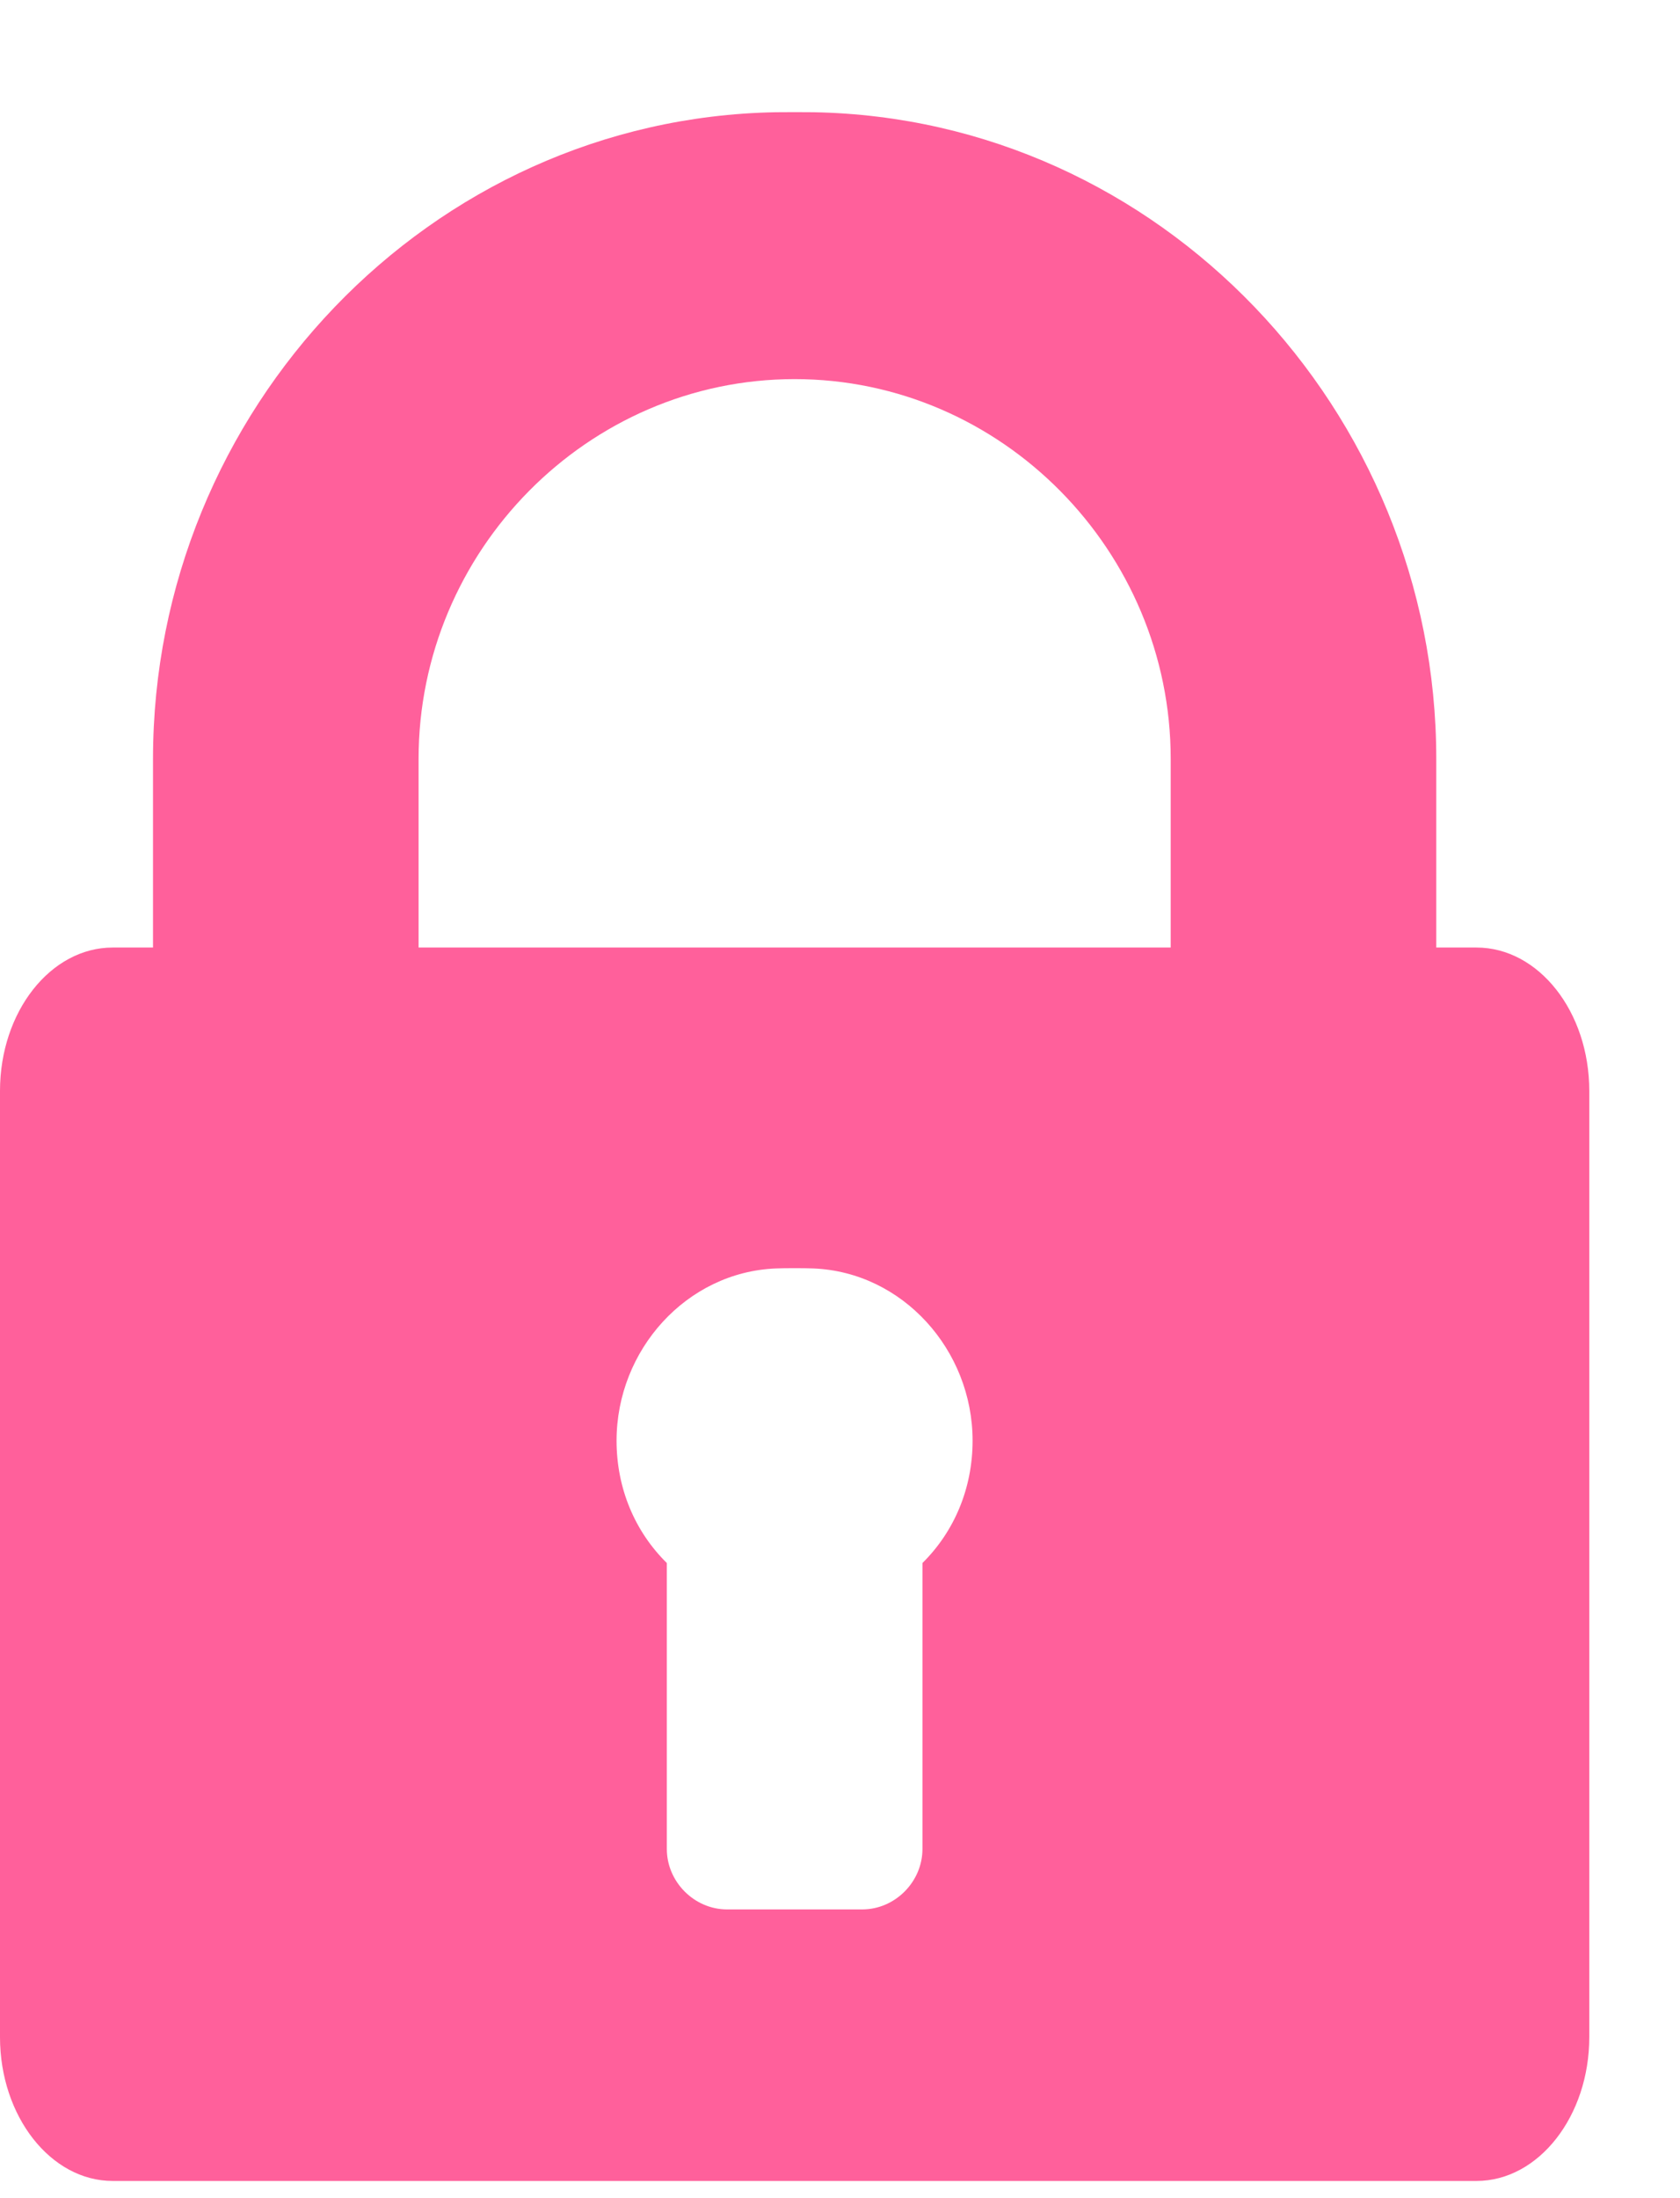 <svg width="13" height="17" viewBox="0 0 13 17" fill="none" xmlns="http://www.w3.org/2000/svg">
<path d="M11.425 7.328H11.114V5.869C11.114 3.171 8.972 0.916 6.295 0.868C6.222 0.867 6.076 0.867 6.003 0.868C3.326 0.916 1.184 3.171 1.184 5.869V7.328H0.872C0.392 7.328 0 7.824 0 8.437V15.755C0 16.366 0.392 16.867 0.872 16.867H11.425C11.906 16.867 12.298 16.366 12.298 15.755V8.437C12.298 7.824 11.906 7.328 11.425 7.328ZM7.138 12.088V14.3C7.138 14.553 6.926 14.767 6.672 14.767H5.626C5.372 14.767 5.16 14.553 5.16 14.3V12.088C4.914 11.846 4.771 11.512 4.771 11.142C4.771 10.44 5.313 9.838 6.003 9.81C6.076 9.807 6.222 9.807 6.295 9.81C6.984 9.838 7.526 10.44 7.526 11.142C7.526 11.512 7.383 11.846 7.138 12.088ZM9.059 7.328H6.295H6.003H3.239V5.869C3.239 4.262 4.546 2.932 6.149 2.932C7.752 2.932 9.059 4.262 9.059 5.869V7.328H9.059Z" fill="#FF609B"/>
</svg>
